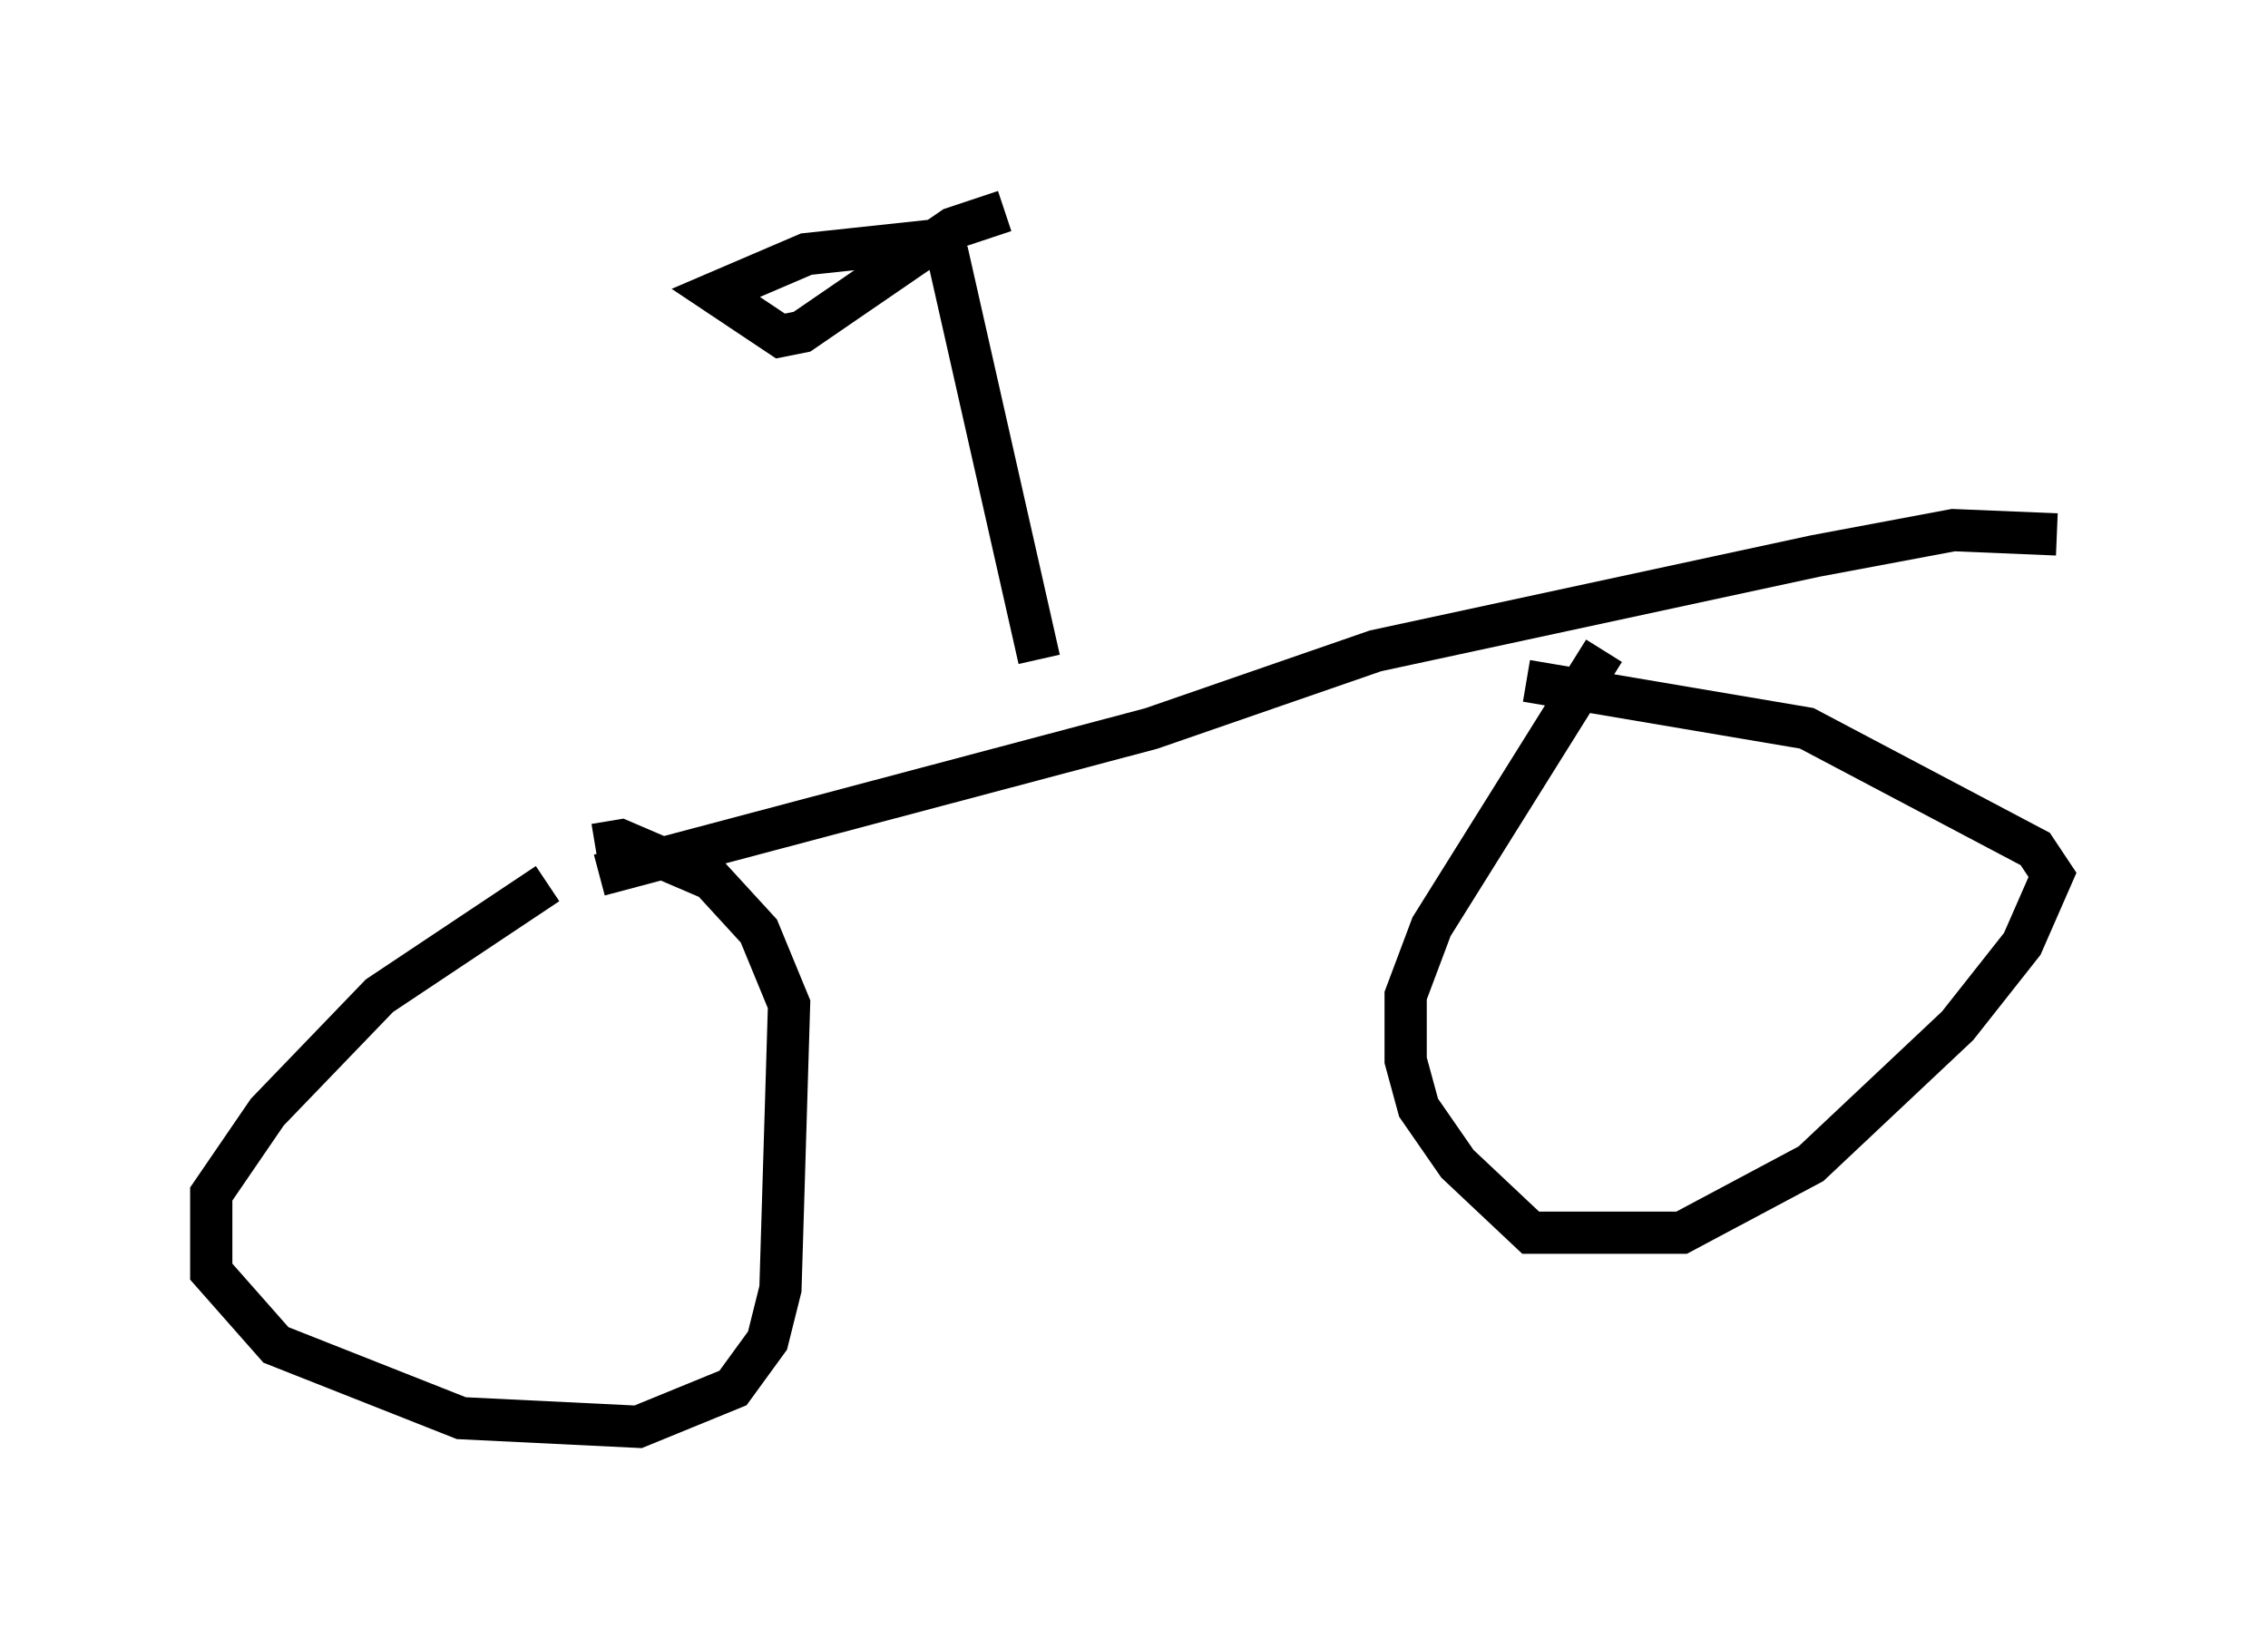 <?xml version="1.0" encoding="utf-8" ?>
<svg baseProfile="full" height="38.788" version="1.1" width="53.692" xmlns="http://www.w3.org/2000/svg" xmlns:ev="http://www.w3.org/2001/xml-events" xmlns:xlink="http://www.w3.org/1999/xlink"><defs /><rect fill="white" height="38.788" width="53.692" x="0" y="0" /><path d="M5.817, 21.844 m8.371, -1.123 l13.067, -3.471 5.308, -1.838 l10.413, -2.246 3.267, -0.613 l2.45, 0.102 m-35.73, 8.269 l-3.981, 2.654 -2.654, 2.756 l-1.327, 1.94 0.0, 1.838 l1.531, 1.735 4.39, 1.735 l4.185, 0.204 2.246, -0.919 l0.817, -1.123 0.306, -1.225 l0.204, -6.738 -0.715, -1.735 l-1.123, -1.225 -2.144, -0.919 l-0.613, 0.102 m23.888, -4.594 l-4.083, 6.533 -0.613, 1.633 l0.0, 1.531 0.306, 1.123 l0.919, 1.327 1.735, 1.633 l3.573, 0.0 3.063, -1.633 l3.471, -3.267 1.531, -1.94 l0.715, -1.633 -0.408, -0.613 l-5.41, -2.858 -6.635, -1.123 m-11.536, -0.51 l-2.144, -9.494 -0.51, -0.408 l-2.858, 0.306 -2.144, 0.919 l1.531, 1.021 0.51, -0.102 l3.573, -2.45 1.225, -0.408 " fill="none" stroke="black" stroke-width="1" /></svg>